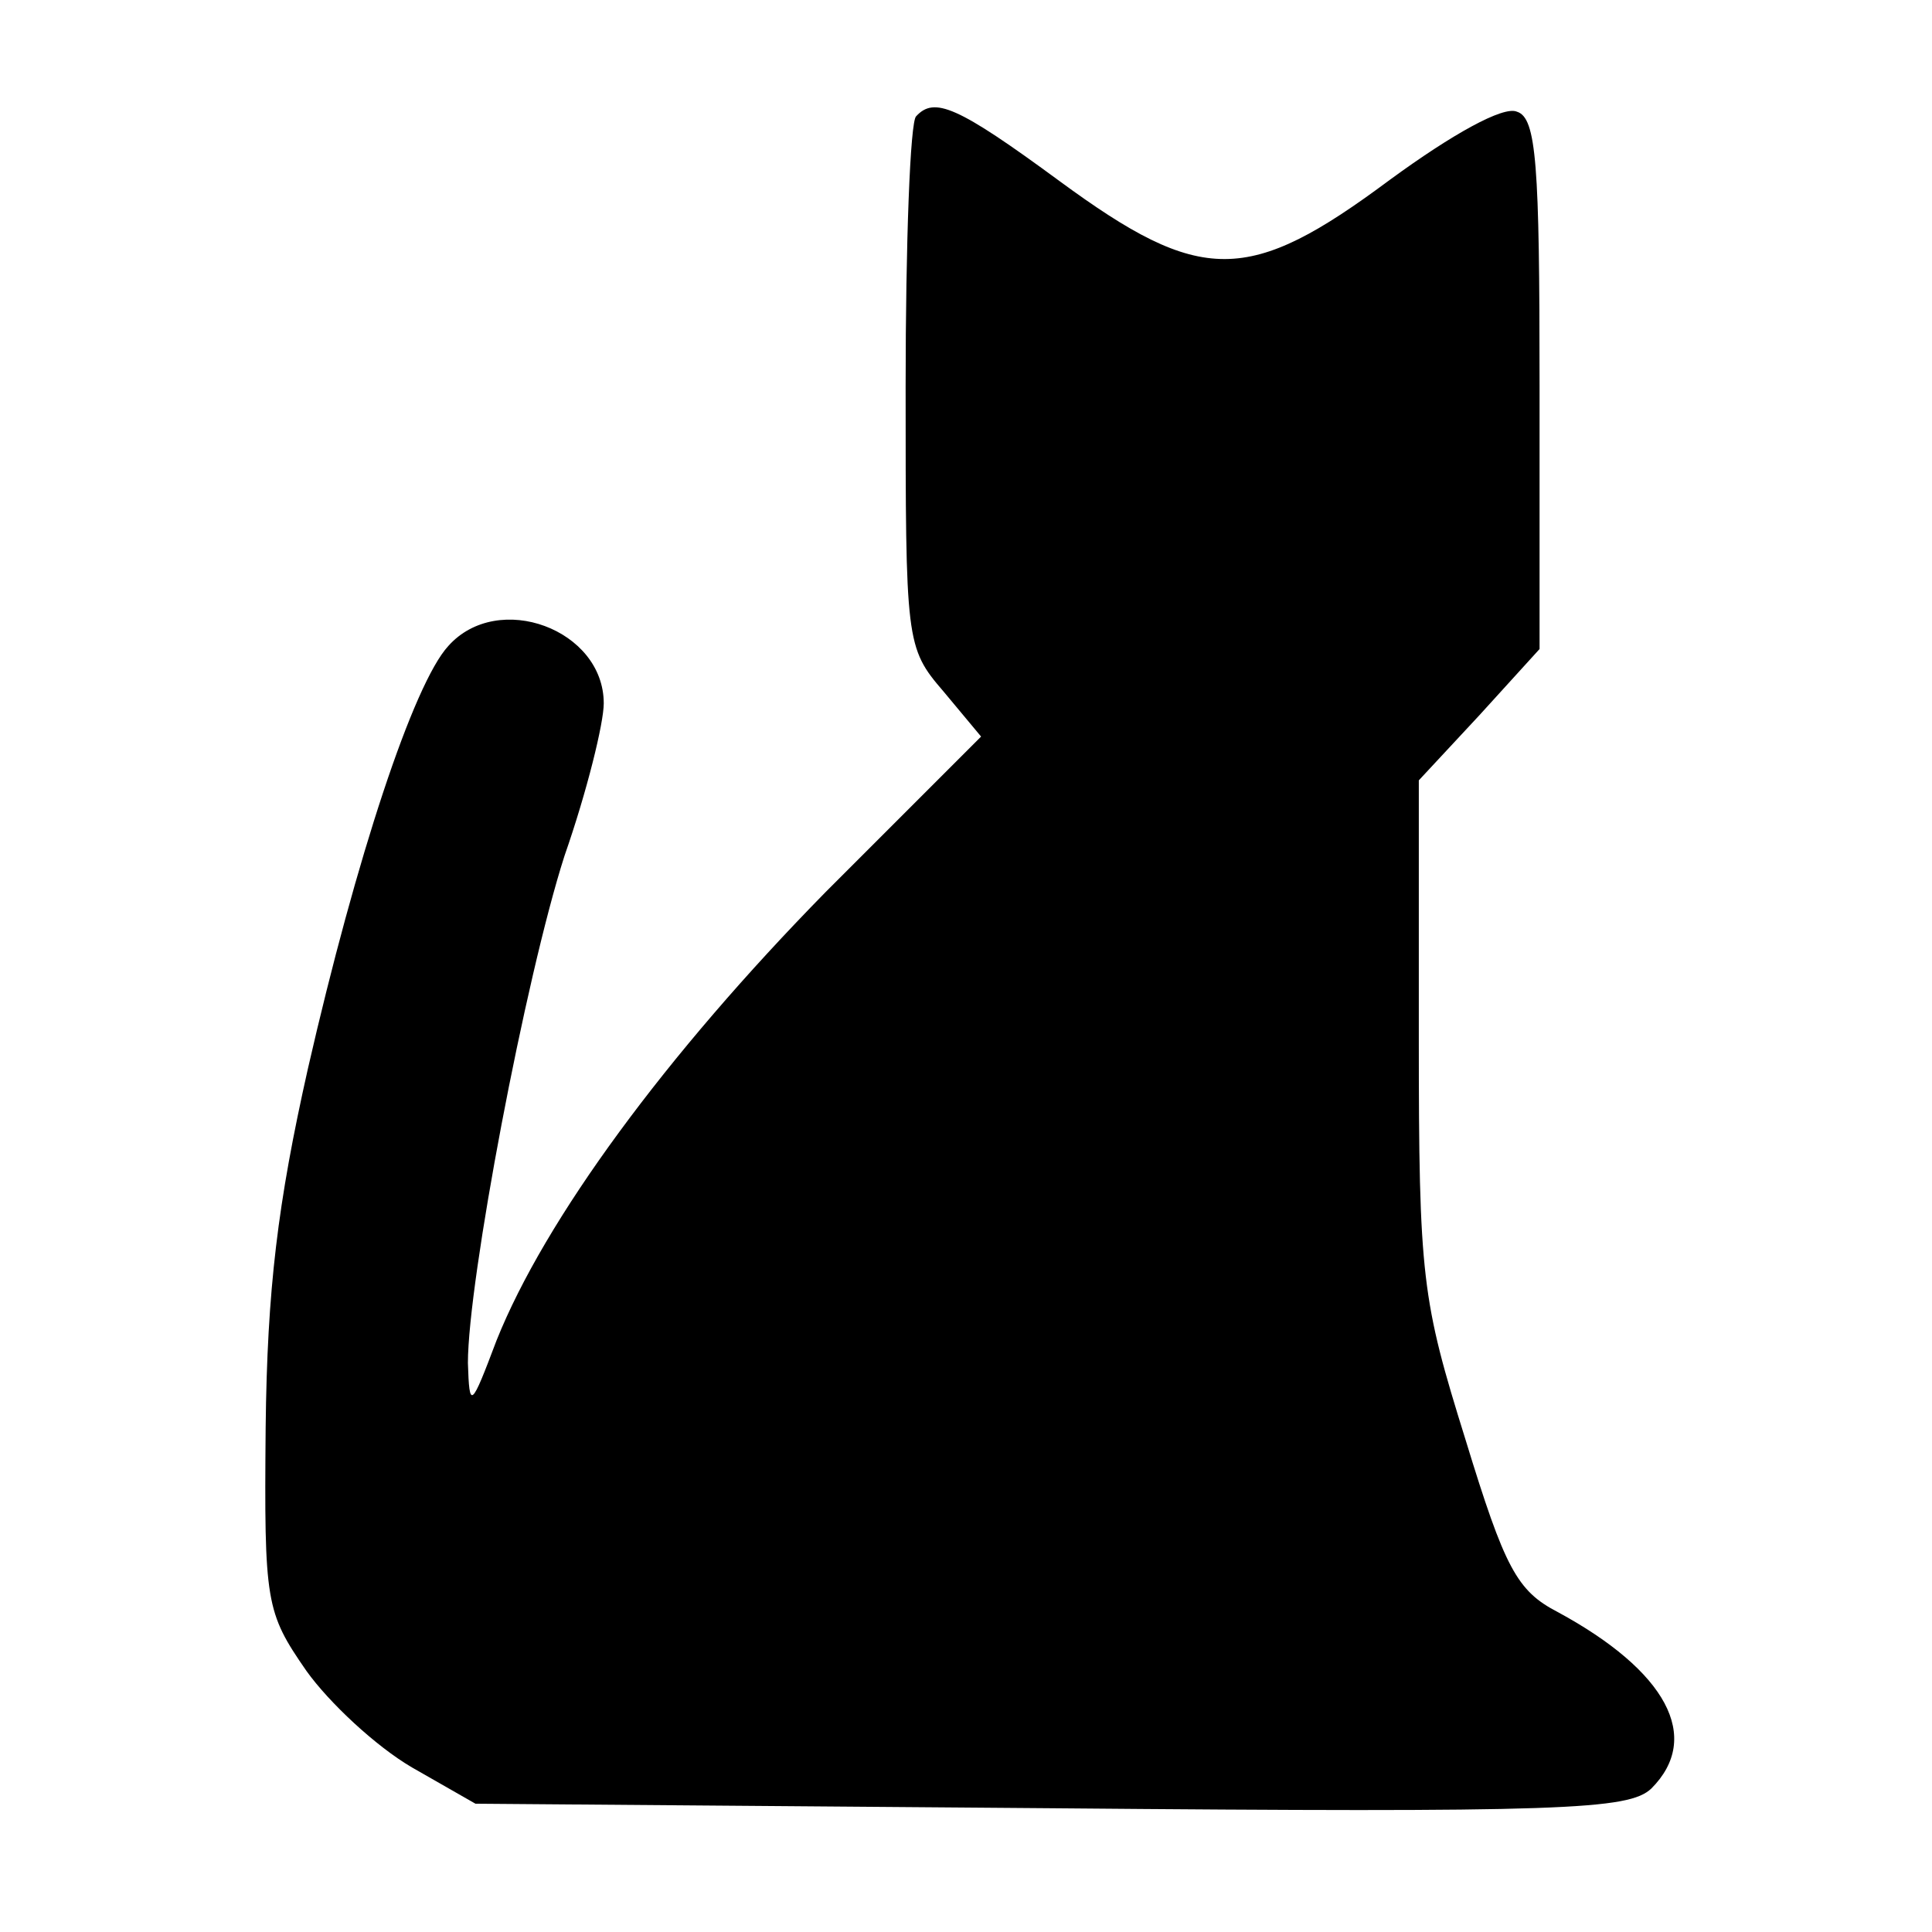 <?xml version="1.0" standalone="no"?>
<!DOCTYPE svg PUBLIC "-//W3C//DTD SVG 20010904//EN"
 "http://www.w3.org/TR/2001/REC-SVG-20010904/DTD/svg10.dtd">
<svg version="1.0" xmlns="http://www.w3.org/2000/svg"
 width="128pt" height="128pt" viewBox="0 0 128 128"
 preserveAspectRatio="xMidYMid meet">
<g transform="translate(0,128) scale(0.1,-0.1)"
fill="#000000" stroke="none">
<path d="M607 1203 c-4 -3 -7 -84 -7 -179 0 -169 0 -173 25 -202 l25 -30 -103
-103 c-106 -108 -186 -217 -218 -297 -17 -45 -18 -46 -19 -15 0 54 38 255 64
336 15 43 26 88 26 101 0 49 -70 75 -103 38 -23 -25 -61 -140 -93 -280 -20
-89 -27 -146 -28 -238 -1 -116 0 -122 27 -161 15 -21 46 -50 70 -64 l42 -24
381 -3 c341 -3 383 -1 398 13 34 34 10 78 -62 117 -27 14 -35 29 -61 114 -29
93 -31 107 -31 267 l0 170 40 43 40 44 0 175 c0 146 -2 177 -15 181 -9 4 -43
-15 -84 -45 -94 -70 -125 -70 -219 -1 -68 50 -83 56 -95 43z"/>
</g>
</svg>

